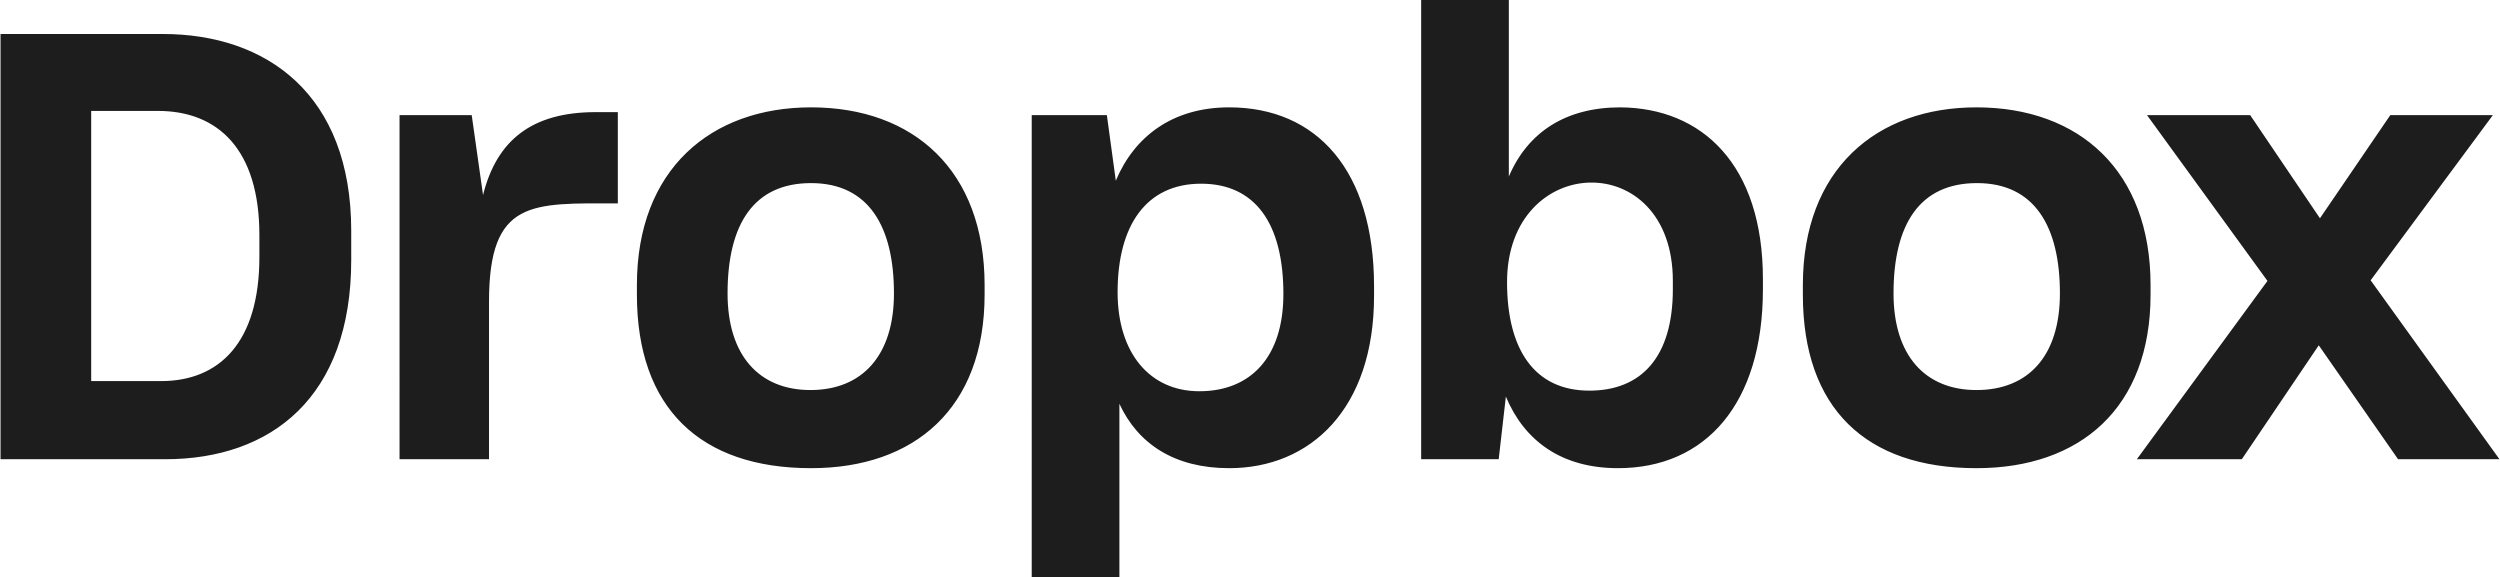 <svg xmlns="http://www.w3.org/2000/svg" width="4391" height="1014" viewBox="0 0 7663.58 1770.49" shape-rendering="geometricPrecision" text-rendering="geometricPrecision" image-rendering="optimizeQuality" fill-rule="evenodd" clip-rule="evenodd"><path d="M6952.11 861.46l-369.47-508.47h316.42l214.02 316.43 215.79-316.43h314.58l-374.92 506.65 395.05 548.7h-310.92L7109.42 1059l-235.99 349.34h-321.88l400.56-546.88zm-636.51 38.42c0-205.82-77.97-338.36-254.24-338.36-175.68 0-256.04 125.93-256.04 338.36 0 190.22 96.93 296.29 254.24 296.29 159.11 0 256.04-104.24 256.04-296.29zm-788.31 3.65v-29.26c0-354.82 224.98-545.03 532.27-545.03 314.59 0 534.04 193.85 534.04 545.03v29.26c0 347.52-215.78 532.24-534.04 532.24-340.21 0-532.27-184.72-532.27-532.24zm-398.73-16.46v-25.61c0-411.51-508.47-393.8-508.47 3.67 0 205.95 83.42 332.88 252.4 332.88 159.14 0 256.07-102.44 256.07-310.94zm-512.11 329.23l-21.96 192.04h-237.78V0h268.87v541.38c58.54-137.16 175.6-212.14 342.01-212.14 250.57 1.82 437.18 175.57 437.18 526.75v31.08c0 351.19-175.6 548.7-444.48 548.7-173.77 0-287.16-84.13-343.84-219.47zM3934.2 901.71c0-218.36-87.86-338.36-252.37-338.36-168.56 0-256.08 128.08-256.08 332.87 0 186.56 98.77 303.62 250.58 303.62 157.28 0 257.87-104.27 257.87-298.13zm-771.82-548.72h230.45l27.42 201.2c56.72-135.33 173.78-224.95 347.54-224.95 268.84 0 444.44 193.85 444.44 548.69v29.25c0 347.52-195.69 528.59-444.44 528.59-168.27 0-279.86-74.99-336.54-197.51v532.23h-268.87V352.99zm-422.51 546.89c0-205.82-77.97-338.36-254.24-338.36-175.64 0-256.04 125.93-256.04 338.36 0 190.22 96.93 296.29 254.2 296.29 157.31 0 256.08-104.24 256.08-296.29zm-788.31 3.65v-29.26c0-354.82 226.82-545.03 534.07-545.03 314.62 0 532.24 193.85 532.24 545.03v29.26c0 347.52-214 532.24-532.24 532.24-340.18 0-534.07-184.72-534.07-532.24zm-727.94-550.54h221.32l34.75 245.1c42.06-168.27 149.98-254.23 345.67-254.23h67.68v279.85c-263.3 0-395.05-14.06-395.05 301.77v482.86h-274.37V352.99zM278.01 340.2v828.54h214.01c179.23 0 301.79-118.89 301.79-380.43v-67.68c0-261.55-126.22-380.43-310.96-380.43H278.01zM0 104.25h497.48c318.25 0 577.99 184.73 577.99 603.58v89.62c0 420.68-245.07 610.89-570.66 610.89H0V104.25z" fill="#1d1d1e" fill-rule="nonzero"/></svg>